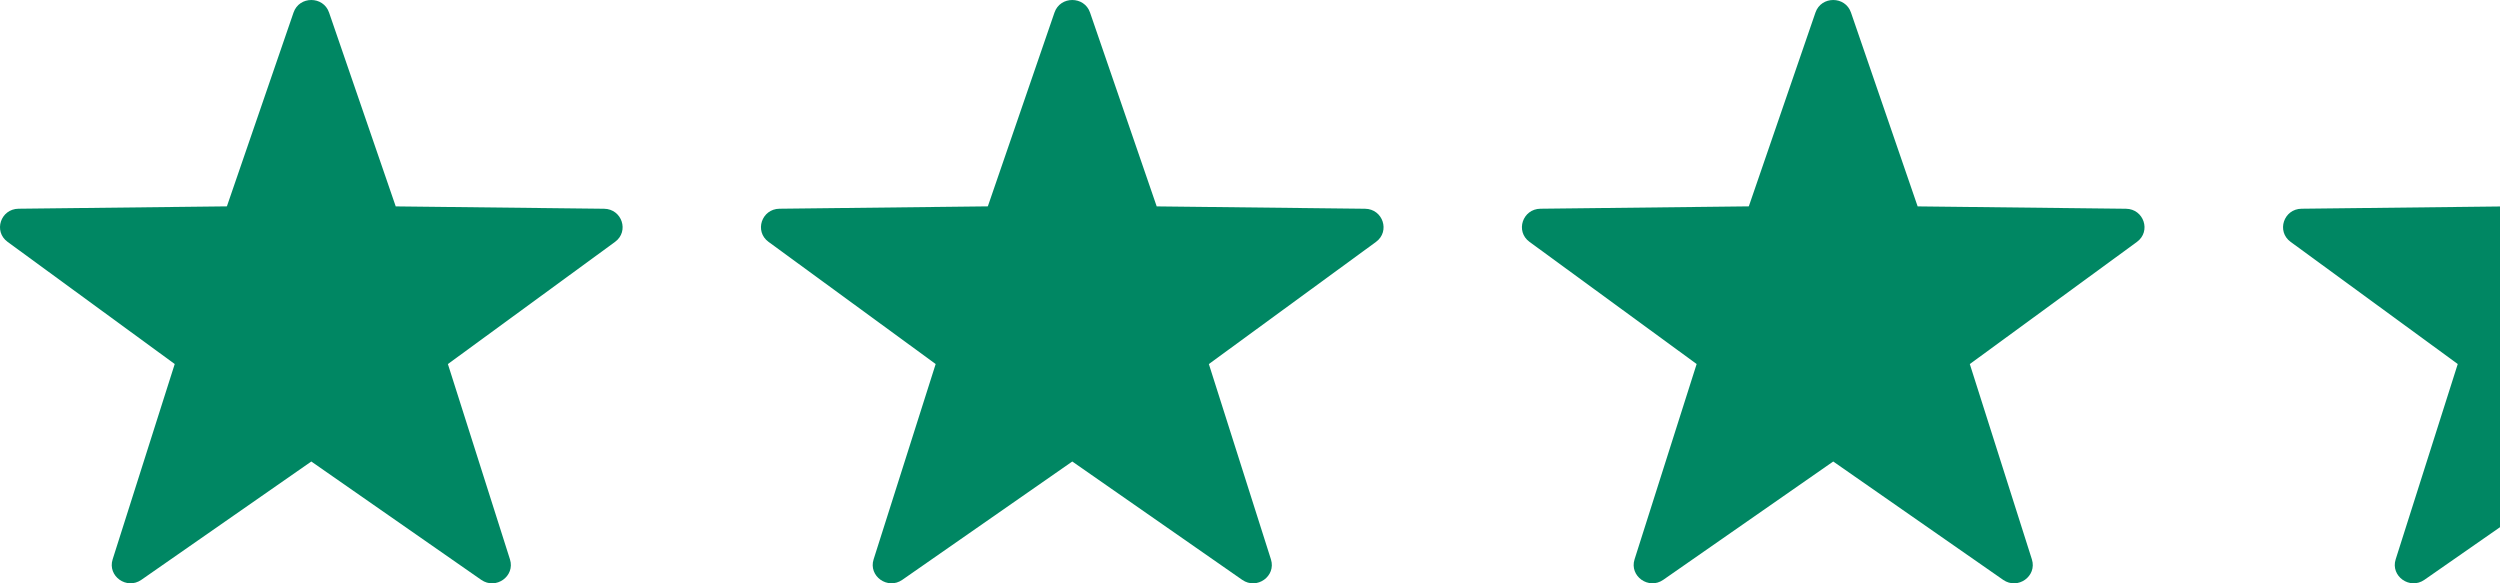 <svg width="90" height="21" viewbox="0 0 132 21" fill="none" xmlns="http://www.w3.org/2000/svg">
                <path fill-rule="evenodd" clip-rule="evenodd" d="M121.43 0.451L123.83 7.43L131.33 7.515C131.975 7.523 132.243 8.33 131.725 8.708L125.708 13.106L127.943 20.138C128.135 20.743 127.436 21.242 126.909 20.875L120.791 16.614L114.673 20.874C114.147 21.241 113.447 20.741 113.639 20.137L115.874 13.105L109.857 8.707C109.339 8.329 109.606 7.522 110.252 7.514L117.752 7.429L120.152 0.45C120.359 -0.15 121.224 -0.15 121.43 0.451Z" fill="#008763"></path>
                <path fill-rule="evenodd" clip-rule="evenodd" d="M94.035 0.451L96.436 7.43L103.936 7.515C104.581 7.523 104.848 8.33 104.33 8.708L98.314 13.106L100.548 20.138C100.74 20.743 100.042 21.242 99.515 20.875L93.397 16.614L87.278 20.874C86.752 21.241 86.052 20.741 86.244 20.137L88.479 13.105L82.462 8.707C81.945 8.329 82.212 7.522 82.857 7.514L90.357 7.429L92.757 0.45C92.964 -0.15 93.829 -0.15 94.035 0.451Z" fill="#008763"></path>
                <path fill-rule="evenodd" clip-rule="evenodd" d="M66.635 0.451L69.035 7.43L76.535 7.515C77.18 7.523 77.448 8.33 76.93 8.708L70.913 13.106L73.148 20.138C73.34 20.743 72.641 21.242 72.114 20.875L65.996 16.614L59.877 20.874C59.352 21.241 58.652 20.741 58.844 20.137L61.079 13.105L55.062 8.707C54.544 8.329 54.812 7.522 55.457 7.514L62.957 7.429L65.357 0.45C65.564 -0.15 66.429 -0.15 66.635 0.451Z" fill="#008763"></path>
                <path fill-rule="evenodd" clip-rule="evenodd" d="M39.241 0.451L41.641 7.43L49.141 7.515C49.786 7.523 50.053 8.33 49.536 8.708L43.519 13.106L45.754 20.138C45.946 20.743 45.247 21.242 44.72 20.875L38.602 16.614L32.483 20.874C31.957 21.241 31.257 20.741 31.45 20.137L33.684 13.105L27.667 8.707C27.15 8.329 27.417 7.522 28.062 7.514L35.562 7.429L37.962 0.45C38.169 -0.15 39.034 -0.15 39.241 0.451Z" fill="#008763"></path>
                <path fill-rule="evenodd" clip-rule="evenodd" d="M11.846 0.451L14.246 7.43L21.746 7.515C22.392 7.523 22.659 8.33 22.141 8.708L16.124 13.106L18.359 20.138C18.551 20.743 17.852 21.242 17.325 20.875L11.207 16.614L5.089 20.874C4.563 21.241 3.863 20.741 4.055 20.137L6.29 13.105L0.273 8.707C-0.245 8.329 0.022 7.522 0.668 7.514L8.168 7.429L10.568 0.45C10.775 -0.15 11.64 -0.15 11.846 0.451Z" fill="#008763"></path>
              </svg>